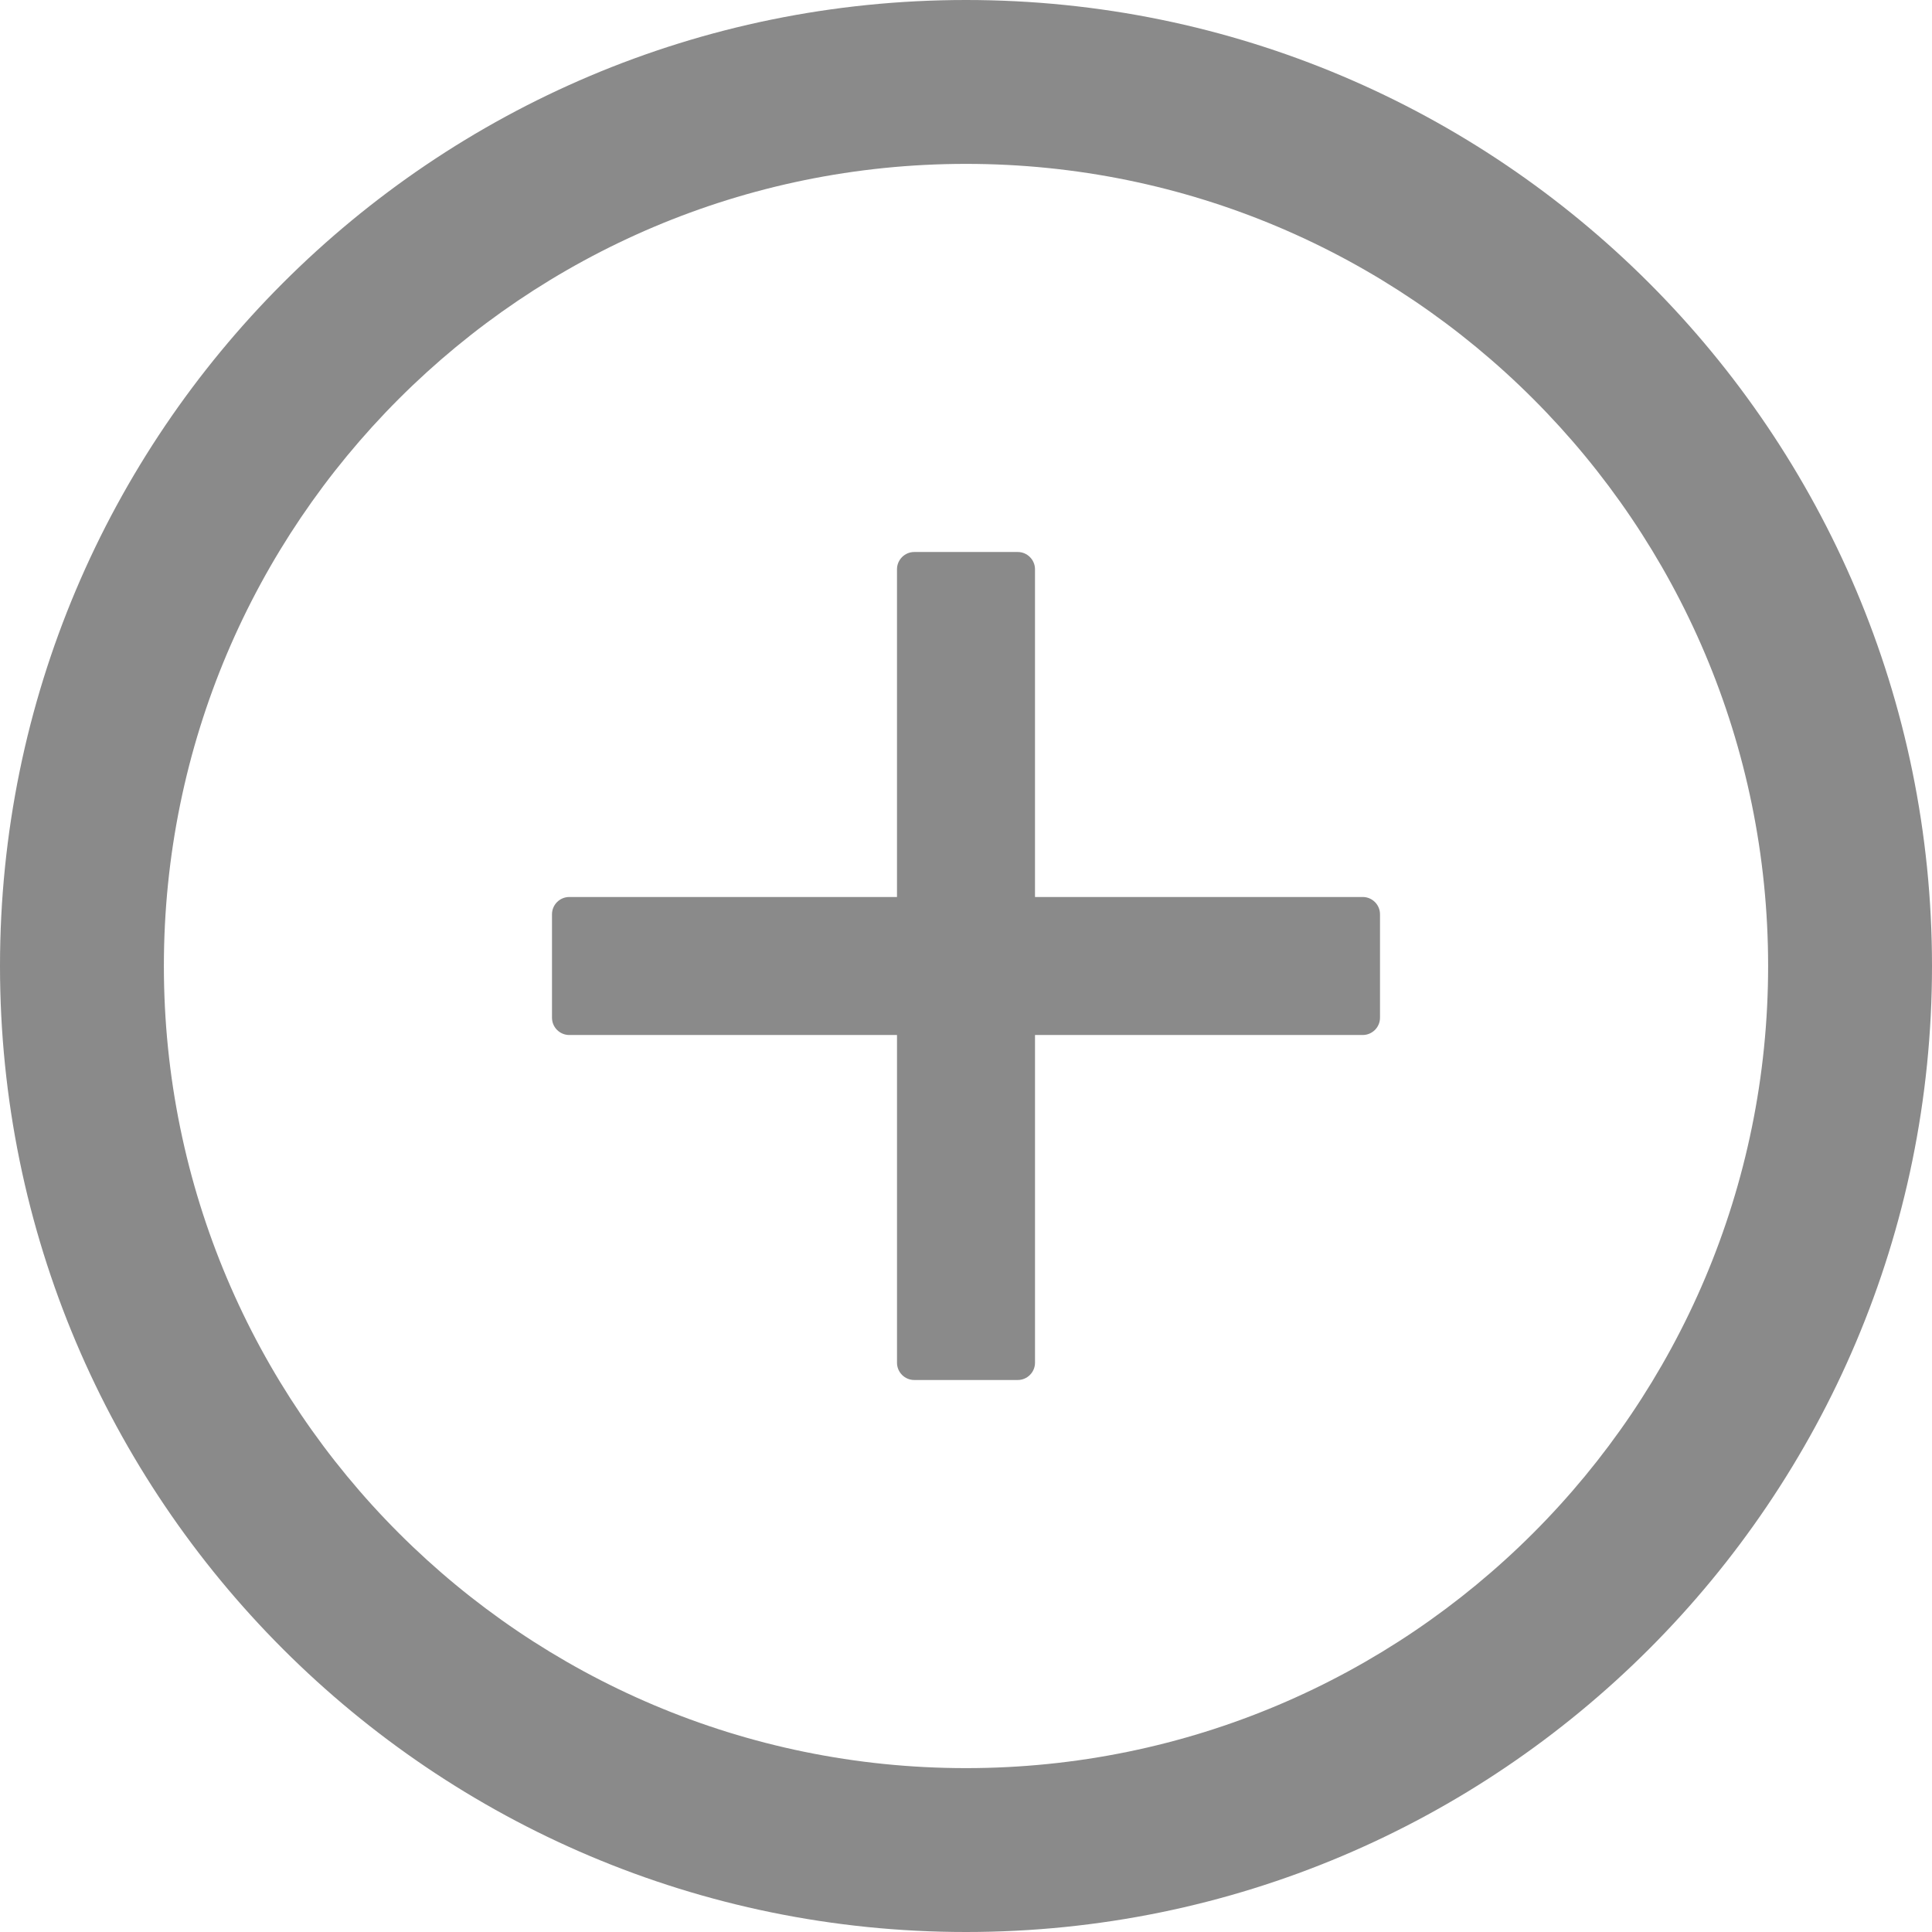 <svg t="1571325030787" class="icon" viewBox="0 0 1024 1024" version="1.1" xmlns="http://www.w3.org/2000/svg" p-id="1945" width="200" height="200"><path d="M722.286 475.429H548.57V301.714c0-5.028-4.114-9.143-9.142-9.143H484.57c-5.028 0-9.142 4.115-9.142 9.143V475.43H301.714c-5.028 0-9.143 4.114-9.143 9.142v54.858c0 5.028 4.115 9.142 9.143 9.142H475.43v173.715c0 5.028 4.114 9.143 9.142 9.143h54.858c5.028 0 9.142-4.115 9.142-9.143V548.57h173.715c5.028 0 9.143-4.114 9.143-9.142V484.57c0-5.028-4.115-9.142-9.143-9.142z" fill="#8a8a8a" p-id="1946"></path><path d="M512 0C229.257 0 0 229.257 0 512s229.257 512 512 512 512-229.257 512-512S794.743 0 512 0z m0 937.143c-234.743 0-425.143-190.4-425.143-425.143S277.257 86.857 512 86.857 937.143 277.257 937.143 512 746.743 937.143 512 937.143z" fill="#8a8a8a" p-id="1947"></path></svg>
